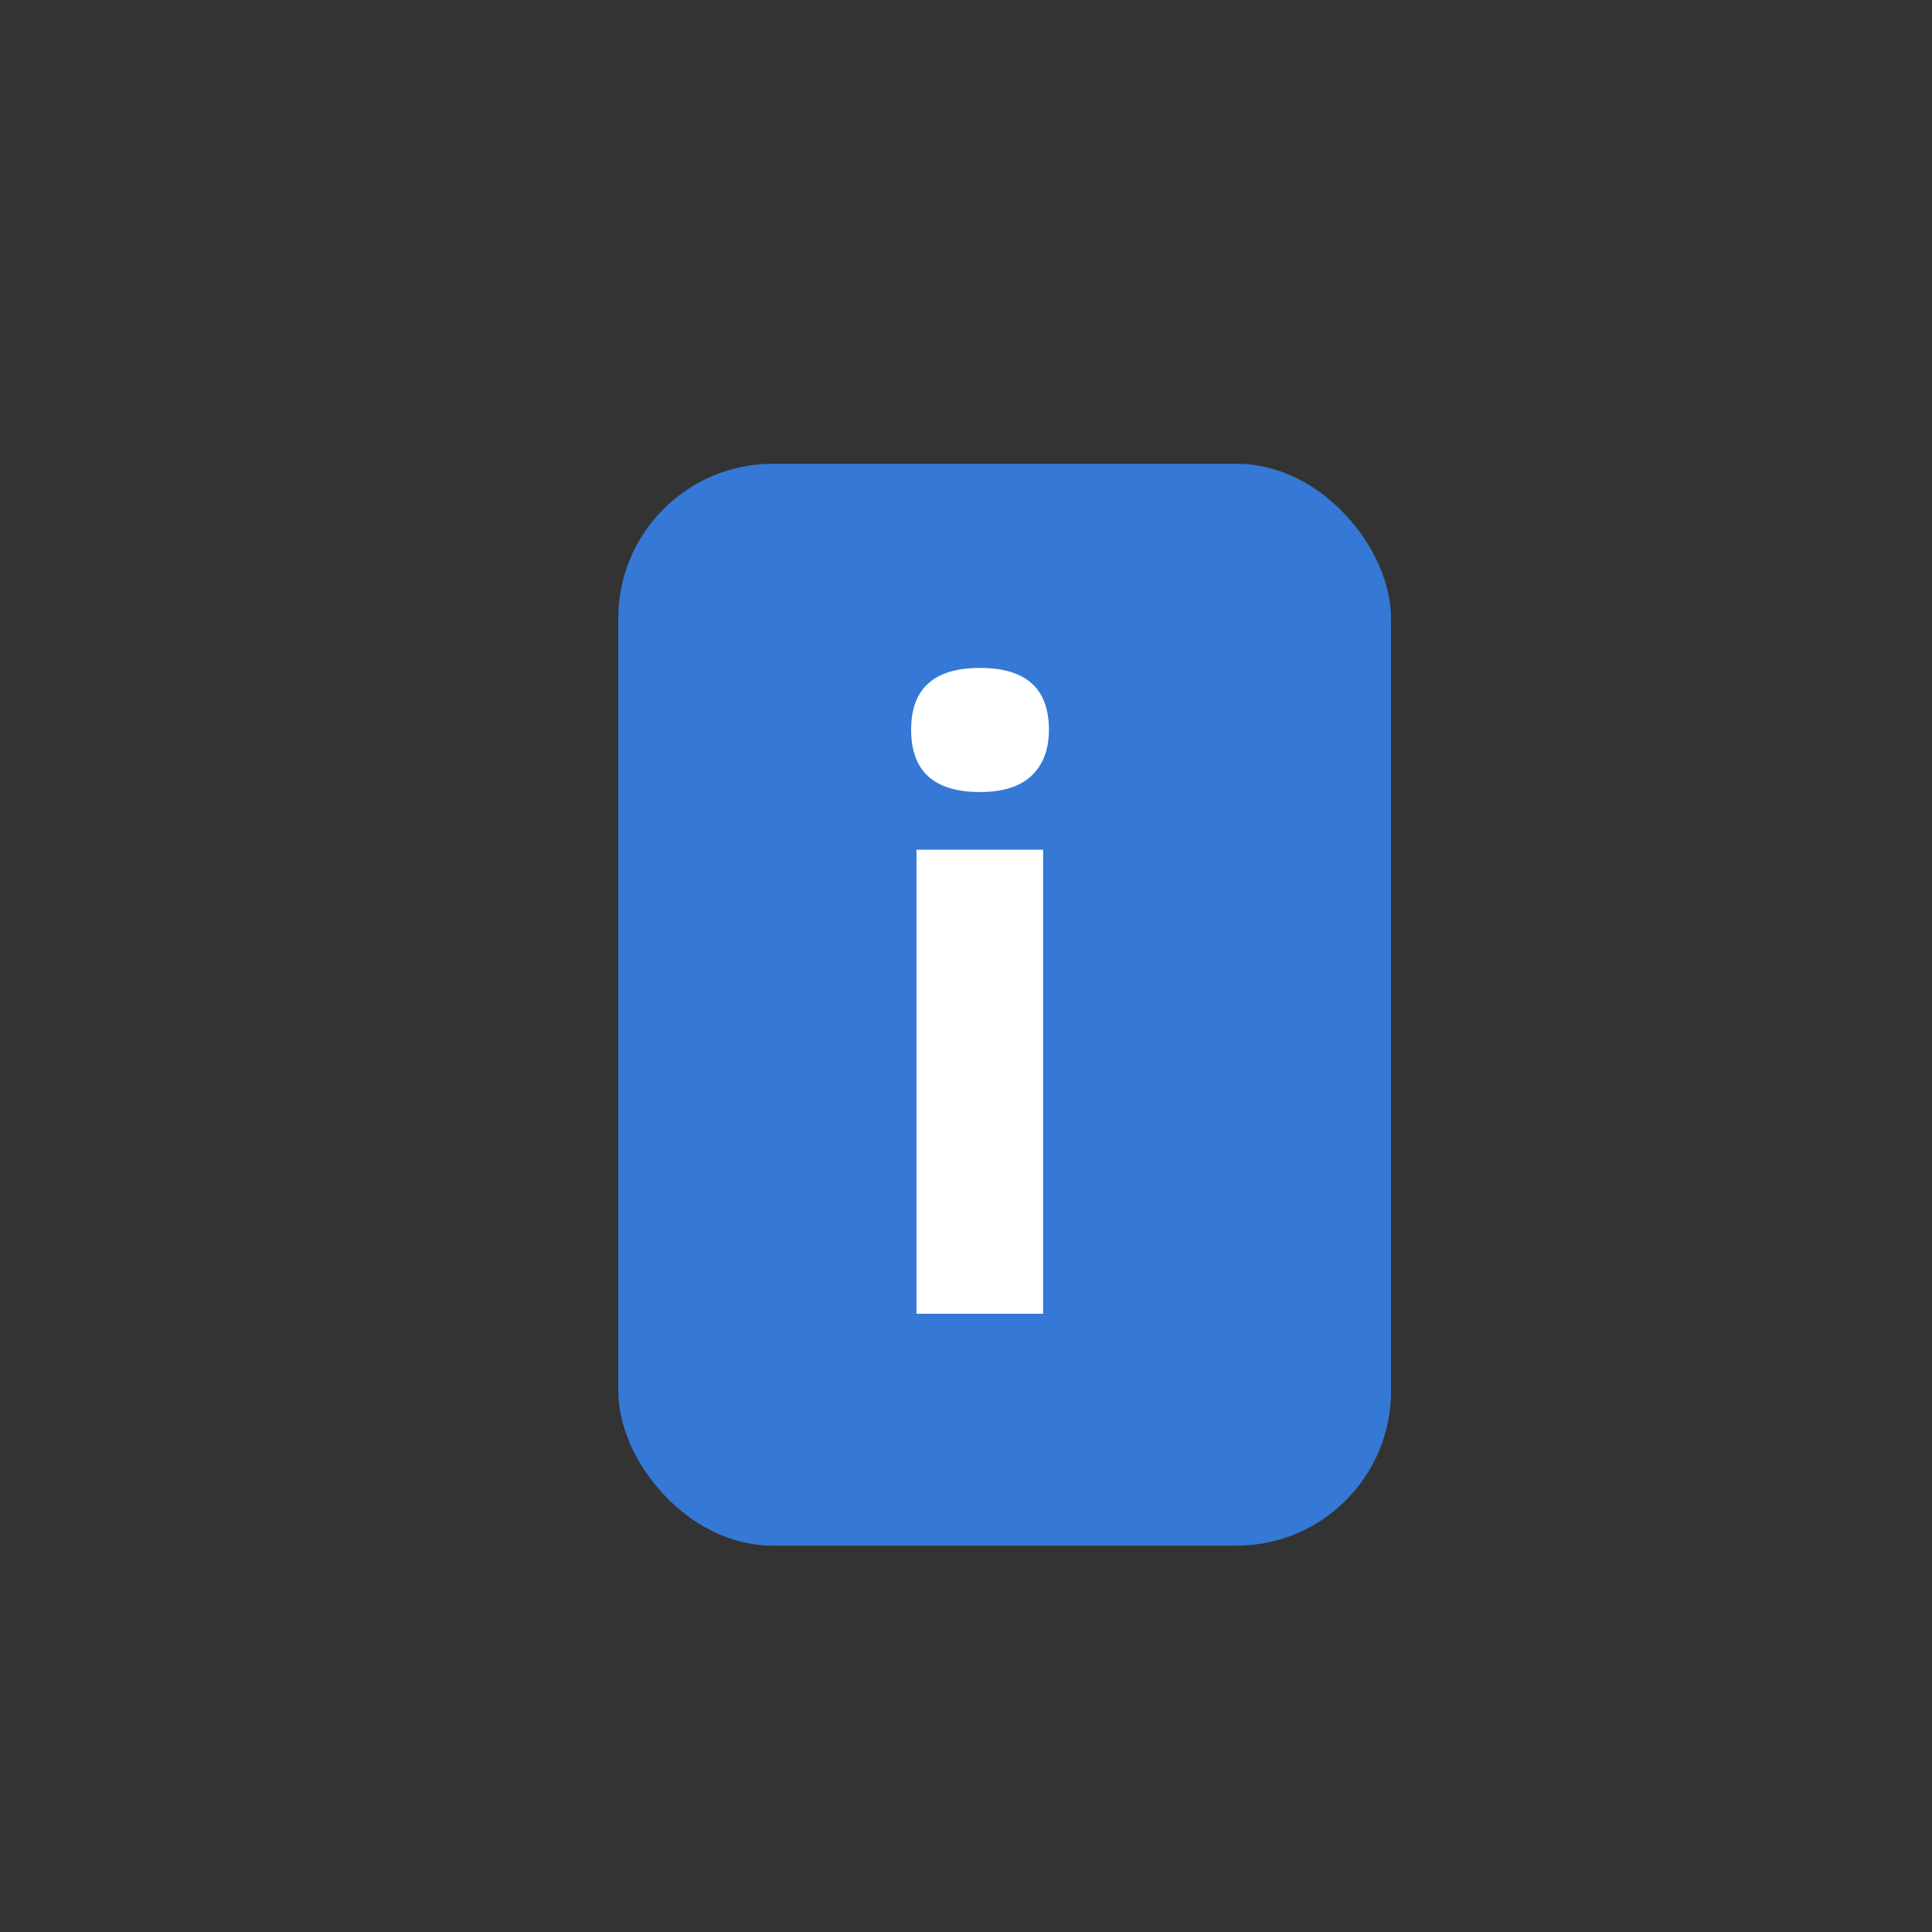 <?xml version="1.0" encoding="UTF-8"?>
<svg width="25px" height="25px" viewBox="0 0 25 25" version="1.1" xmlns="http://www.w3.org/2000/svg" xmlns:xlink="http://www.w3.org/1999/xlink">
    <rect x="0" y="0" width="25" height="25" fill="#333333" stroke="none"/>
    <!-- Generator: Sketch 58 (84663) - https://sketch.com -->
    <title>Artboard Copy 103</title>
    <desc>Created with Sketch.</desc>
    <g id="Artboard-Copy-103" stroke="none" stroke-width="1" fill="none" fill-rule="evenodd">
        <g id="Group-11" transform="translate(8, 5)">
            <rect id="Rectangle" fill="#3578D5" x="0" y="1.001" width="10" height="14" rx="2"></rect>
            <path d="M3.79,4.443 C3.79,3.909 4.087,3.643 4.681,3.643 C5.276,3.643 5.573,3.909 5.573,4.443 C5.573,4.697 5.498,4.895 5.35,5.036 C5.201,5.178 4.978,5.249 4.681,5.249 C4.087,5.249 3.79,4.98 3.79,4.443 Z M5.498,12 L3.859,12 L3.859,5.995 L5.498,5.995 L5.498,12 Z" id="i" fill="#FFFFFF" fill-rule="nonzero"></path>
        </g>
    </g>
</svg>